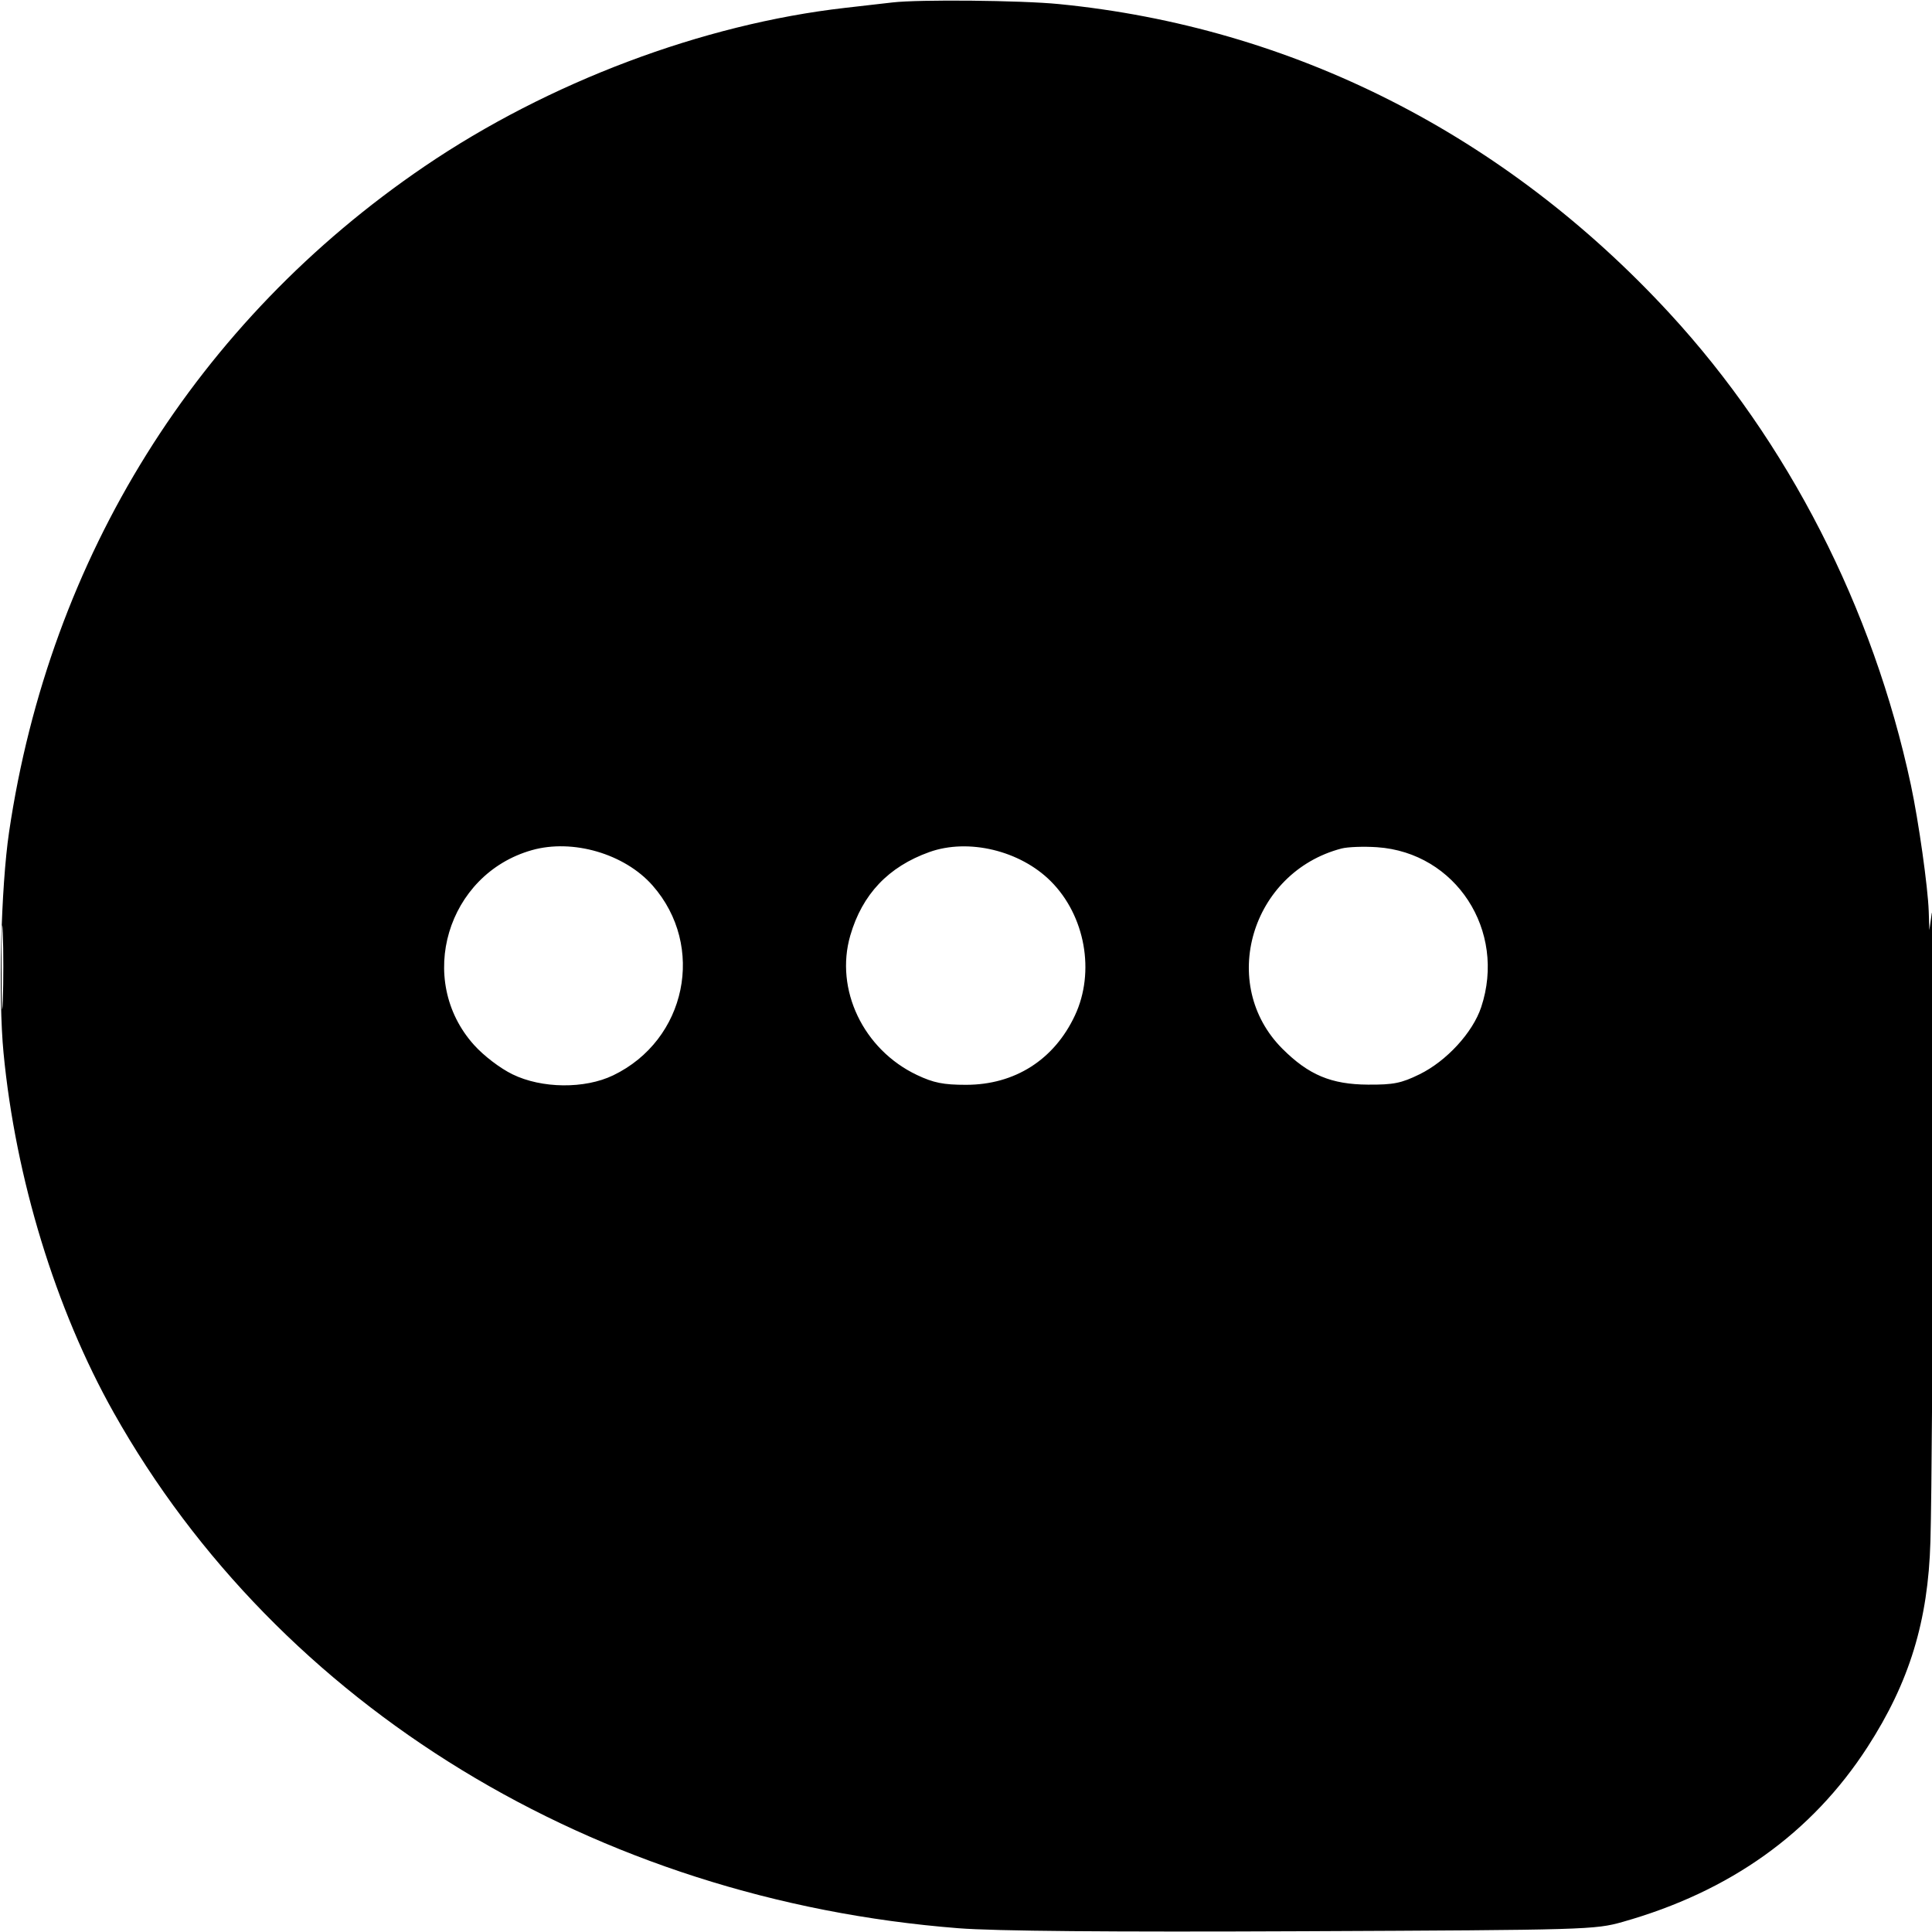 <svg xmlns="http://www.w3.org/2000/svg" width="512" height="512" viewBox="0 0 512 512" version="1.1">
	<path d="M 236.500 0.649 C 234.850 0.842, 229.225 1.485, 224 2.080 C 186.213 6.378, 145.303 21.794, 112.500 44.095 C 52.174 85.108, 13.182 147.585, 2.404 220.500 C 0.242 235.127, -0.488 264.175, 0.934 279 C 4.129 312.315, 14.738 346.970, 30.114 374.324 C 73.952 452.310, 157.721 503.449, 254 511.002 C 263.697 511.763, 294.007 512.026, 345.500 511.795 C 420.478 511.460, 422.698 511.395, 430.031 509.322 C 458.487 501.280, 480.139 485.818, 494.898 463 C 506.011 445.820, 510.979 429.589, 511.581 408.500 C 512.284 383.821, 512.598 237.331, 511.937 242 L 511.300 246.500 511.132 241.500 C 510.914 235.047, 508.449 217.592, 506.400 208 C 496.386 161.126, 473.838 117.070, 442.423 83 C 398.746 35.632, 342.520 7.171, 280.576 1.075 C 270.522 0.086, 243.569 -0.175, 236.500 0.649 M 140.951 225.300 C 118.454 231.674, 110.131 259.695, 125.618 276.920 C 128.212 279.806, 132.493 283.075, 135.797 284.695 C 143.550 288.496, 154.950 288.615, 162.500 284.975 C 181.921 275.611, 187.079 250.731, 172.931 234.658 C 165.537 226.258, 151.778 222.232, 140.951 225.300 M 246.300 225.801 C 235.437 229.682, 228.515 236.982, 225.339 247.905 C 221.180 262.214, 228.790 278.147, 243 284.881 C 247.406 286.968, 249.992 287.487, 256 287.487 C 268.943 287.487, 279.376 280.838, 284.874 269.086 C 290.270 257.551, 287.585 242.651, 278.467 233.533 C 270.333 225.400, 256.637 222.107, 246.300 225.801 M 355.500 224.869 C 331.501 231.164, 322.762 260.900, 339.893 277.973 C 346.818 284.874, 352.789 287.374, 362.500 287.438 C 369.297 287.483, 371.357 287.070, 376.203 284.695 C 383.359 281.186, 390.299 273.628, 392.530 266.911 C 399.266 246.629, 385.809 225.945, 364.951 224.522 C 361.403 224.280, 357.150 224.436, 355.500 224.869 M 0.413 256.500 C 0.414 266.400, 0.564 270.315, 0.746 265.199 C 0.928 260.084, 0.927 251.984, 0.744 247.199 C 0.561 242.415, 0.412 246.600, 0.413 256.500" stroke="none" fill="black" fill-rule="evenodd"/>
</svg>